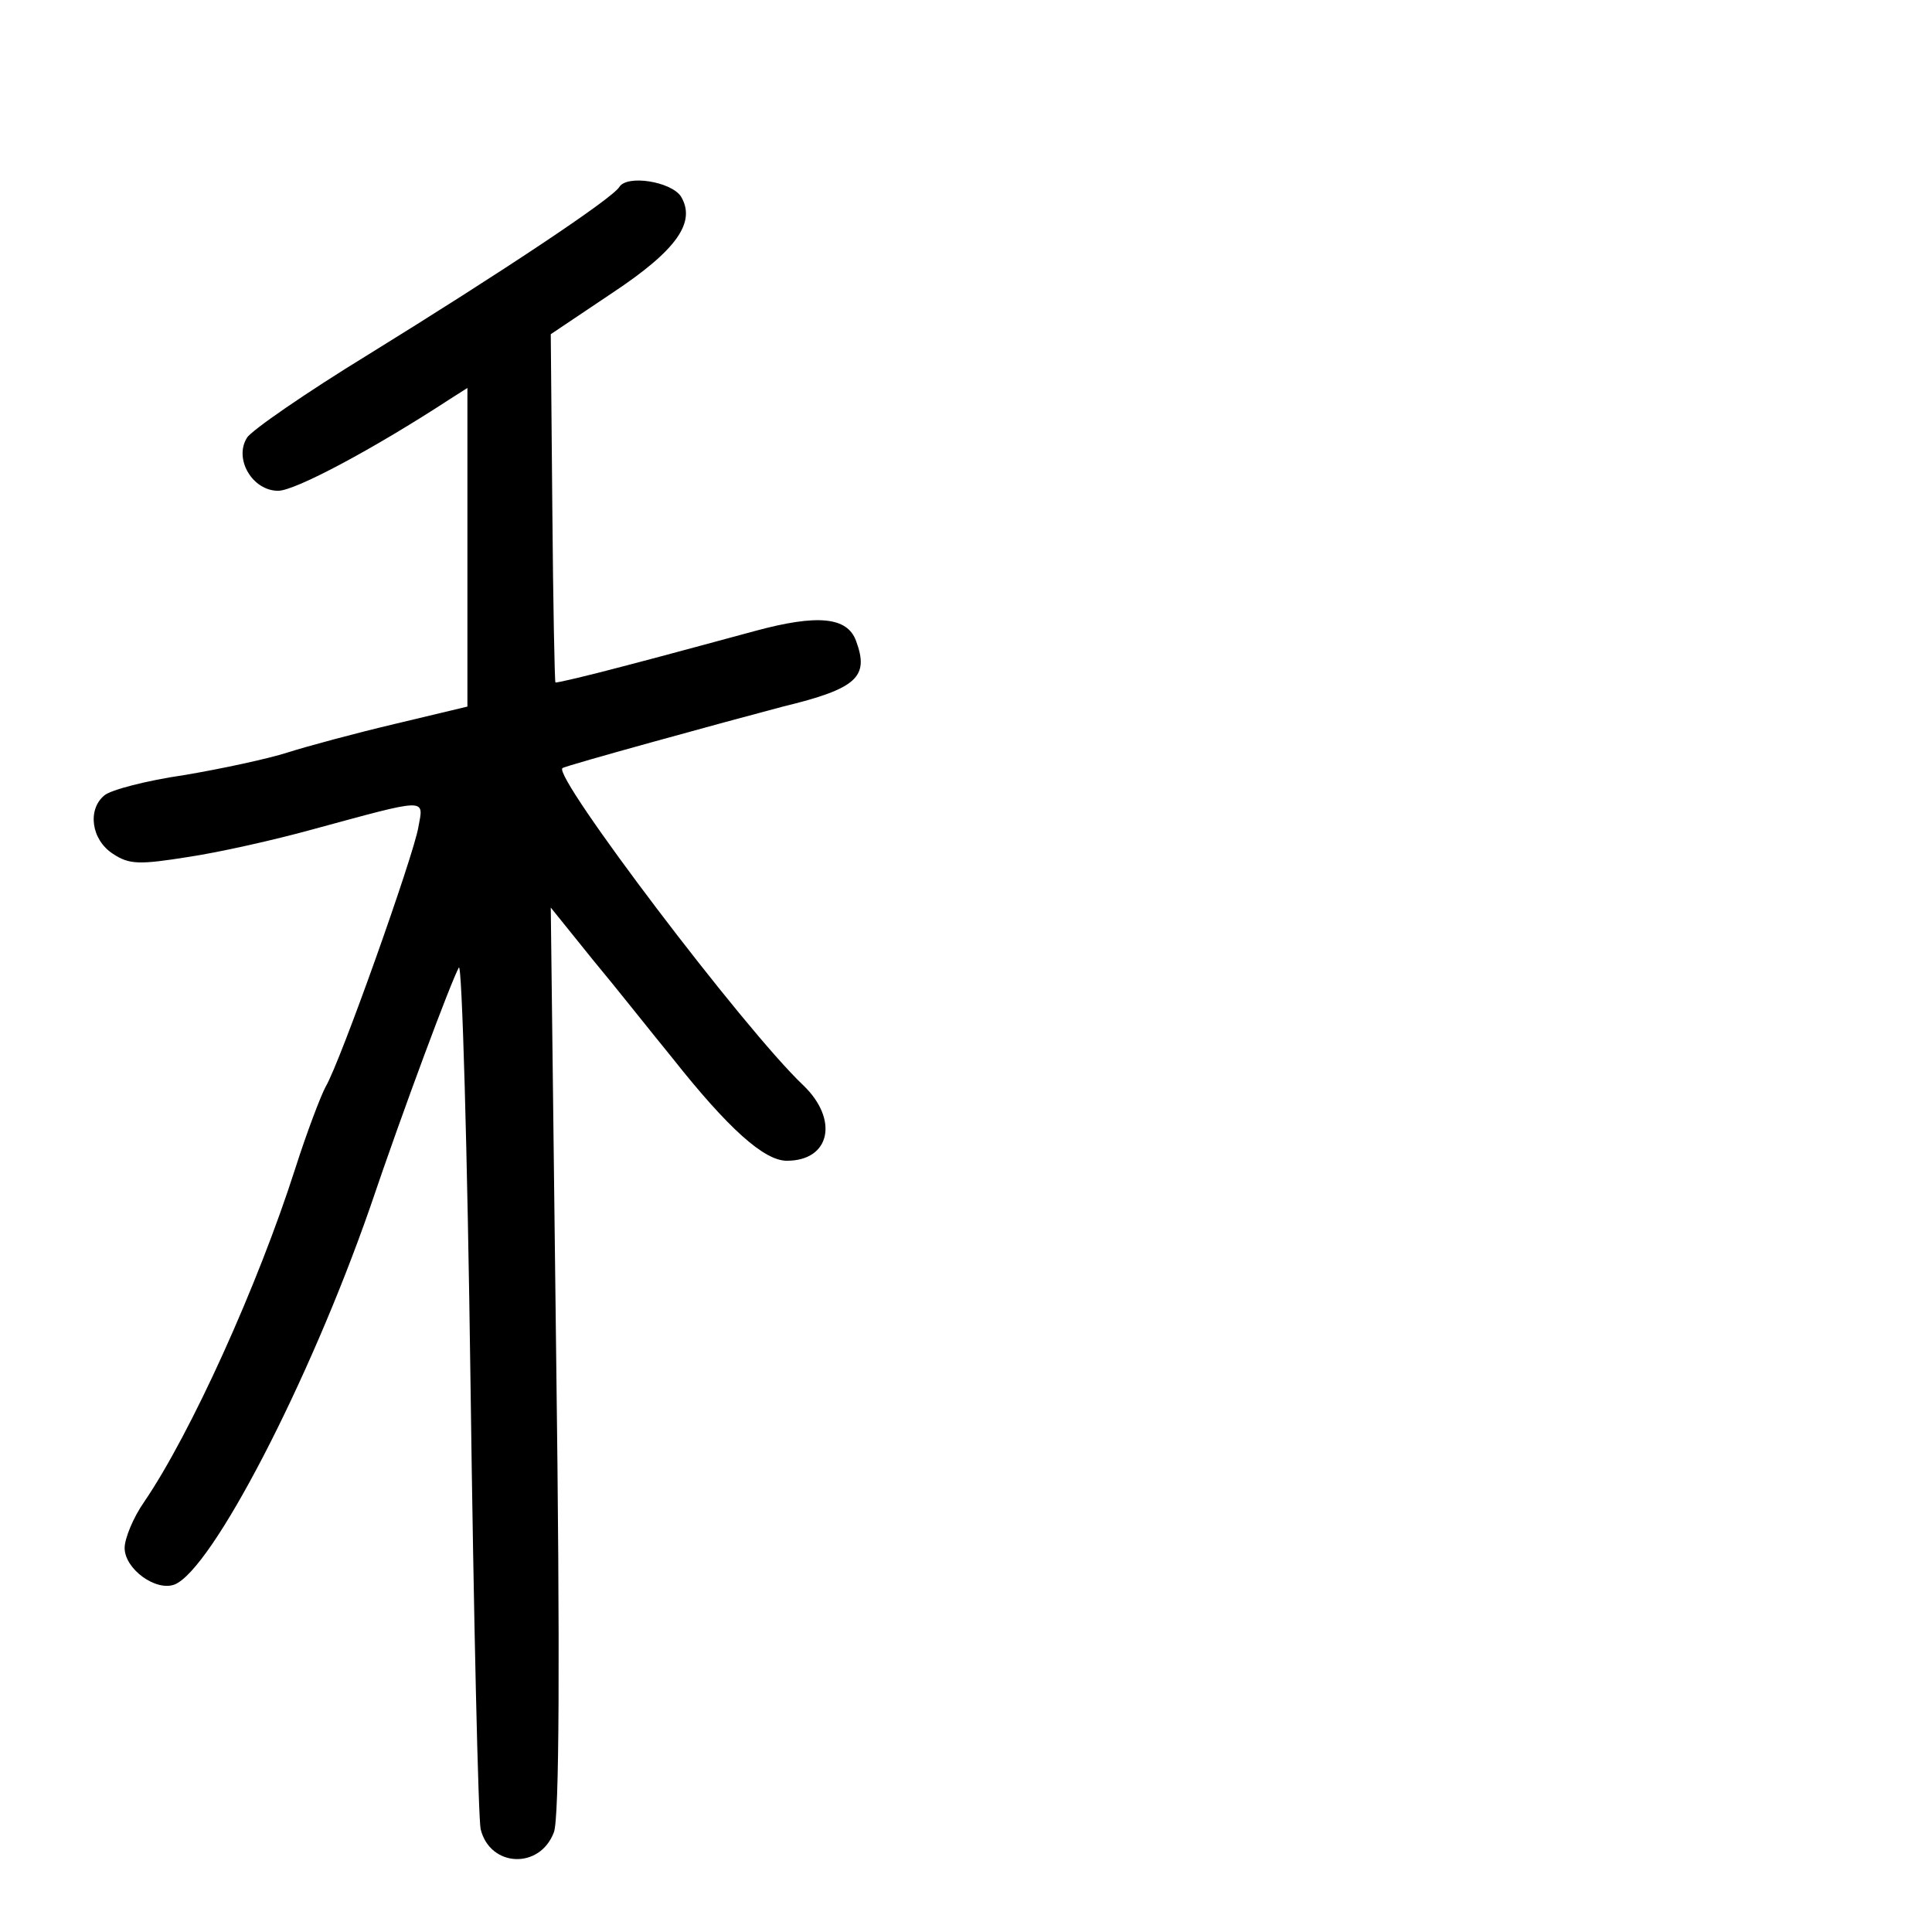 <?xml version="1.0" standalone="no"?>
<!DOCTYPE svg PUBLIC "-//W3C//DTD SVG 20010904//EN"
 "http://www.w3.org/TR/2001/REC-SVG-20010904/DTD/svg10.dtd">
<svg version="1.0" xmlns="http://www.w3.org/2000/svg"
 width="248pt" height="248pt" viewBox="0 0 248 248"
 preserveAspectRatio="xMidYMid meet">
<g transform="translate(0,248) scale(0.1,-0.1)"
fill="#000000" stroke="none">
<path d="M795 2240 c-9 -15 -152 -110 -322 -215 -80 -49 -151 -98 -156 -107
-17 -27 7 -68 40 -68 22 0 123 54 221 118 l22 14 0 -204 0 -205 -92 -22 c-51
-12 -114 -29 -139 -37 -25 -8 -85 -21 -133 -29 -48 -7 -94 -19 -102 -26 -22
-18 -17 -57 11 -75 21 -14 34 -14 97 -4 40 6 111 22 158 35 151 41 144 41 137
3 -6 -36 -100 -301 -119 -333 -6 -11 -24 -58 -39 -105 -48 -150 -134 -340
-194 -428 -14 -20 -25 -47 -25 -59 0 -27 40 -56 64 -47 48 19 173 260 251 484
43 127 104 290 114 308 4 8 11 -233 15 -534 4 -302 10 -559 13 -572 12 -49 76
-52 94 -4 7 17 8 226 3 607 l-7 580 54 -67 c30 -36 75 -93 102 -126 72 -91
118 -132 147 -132 56 0 67 53 21 97 -76 72 -322 397 -309 407 3 3 211 60 283
79 95 23 111 38 94 84 -11 31 -49 35 -130 13 -41 -11 -114 -31 -164 -44 -49
-13 -91 -23 -92 -22 -1 1 -3 102 -4 224 l-2 223 79 53 c83 55 108 91 88 124
-13 19 -69 28 -79 12z"/>
</g>
</svg>
